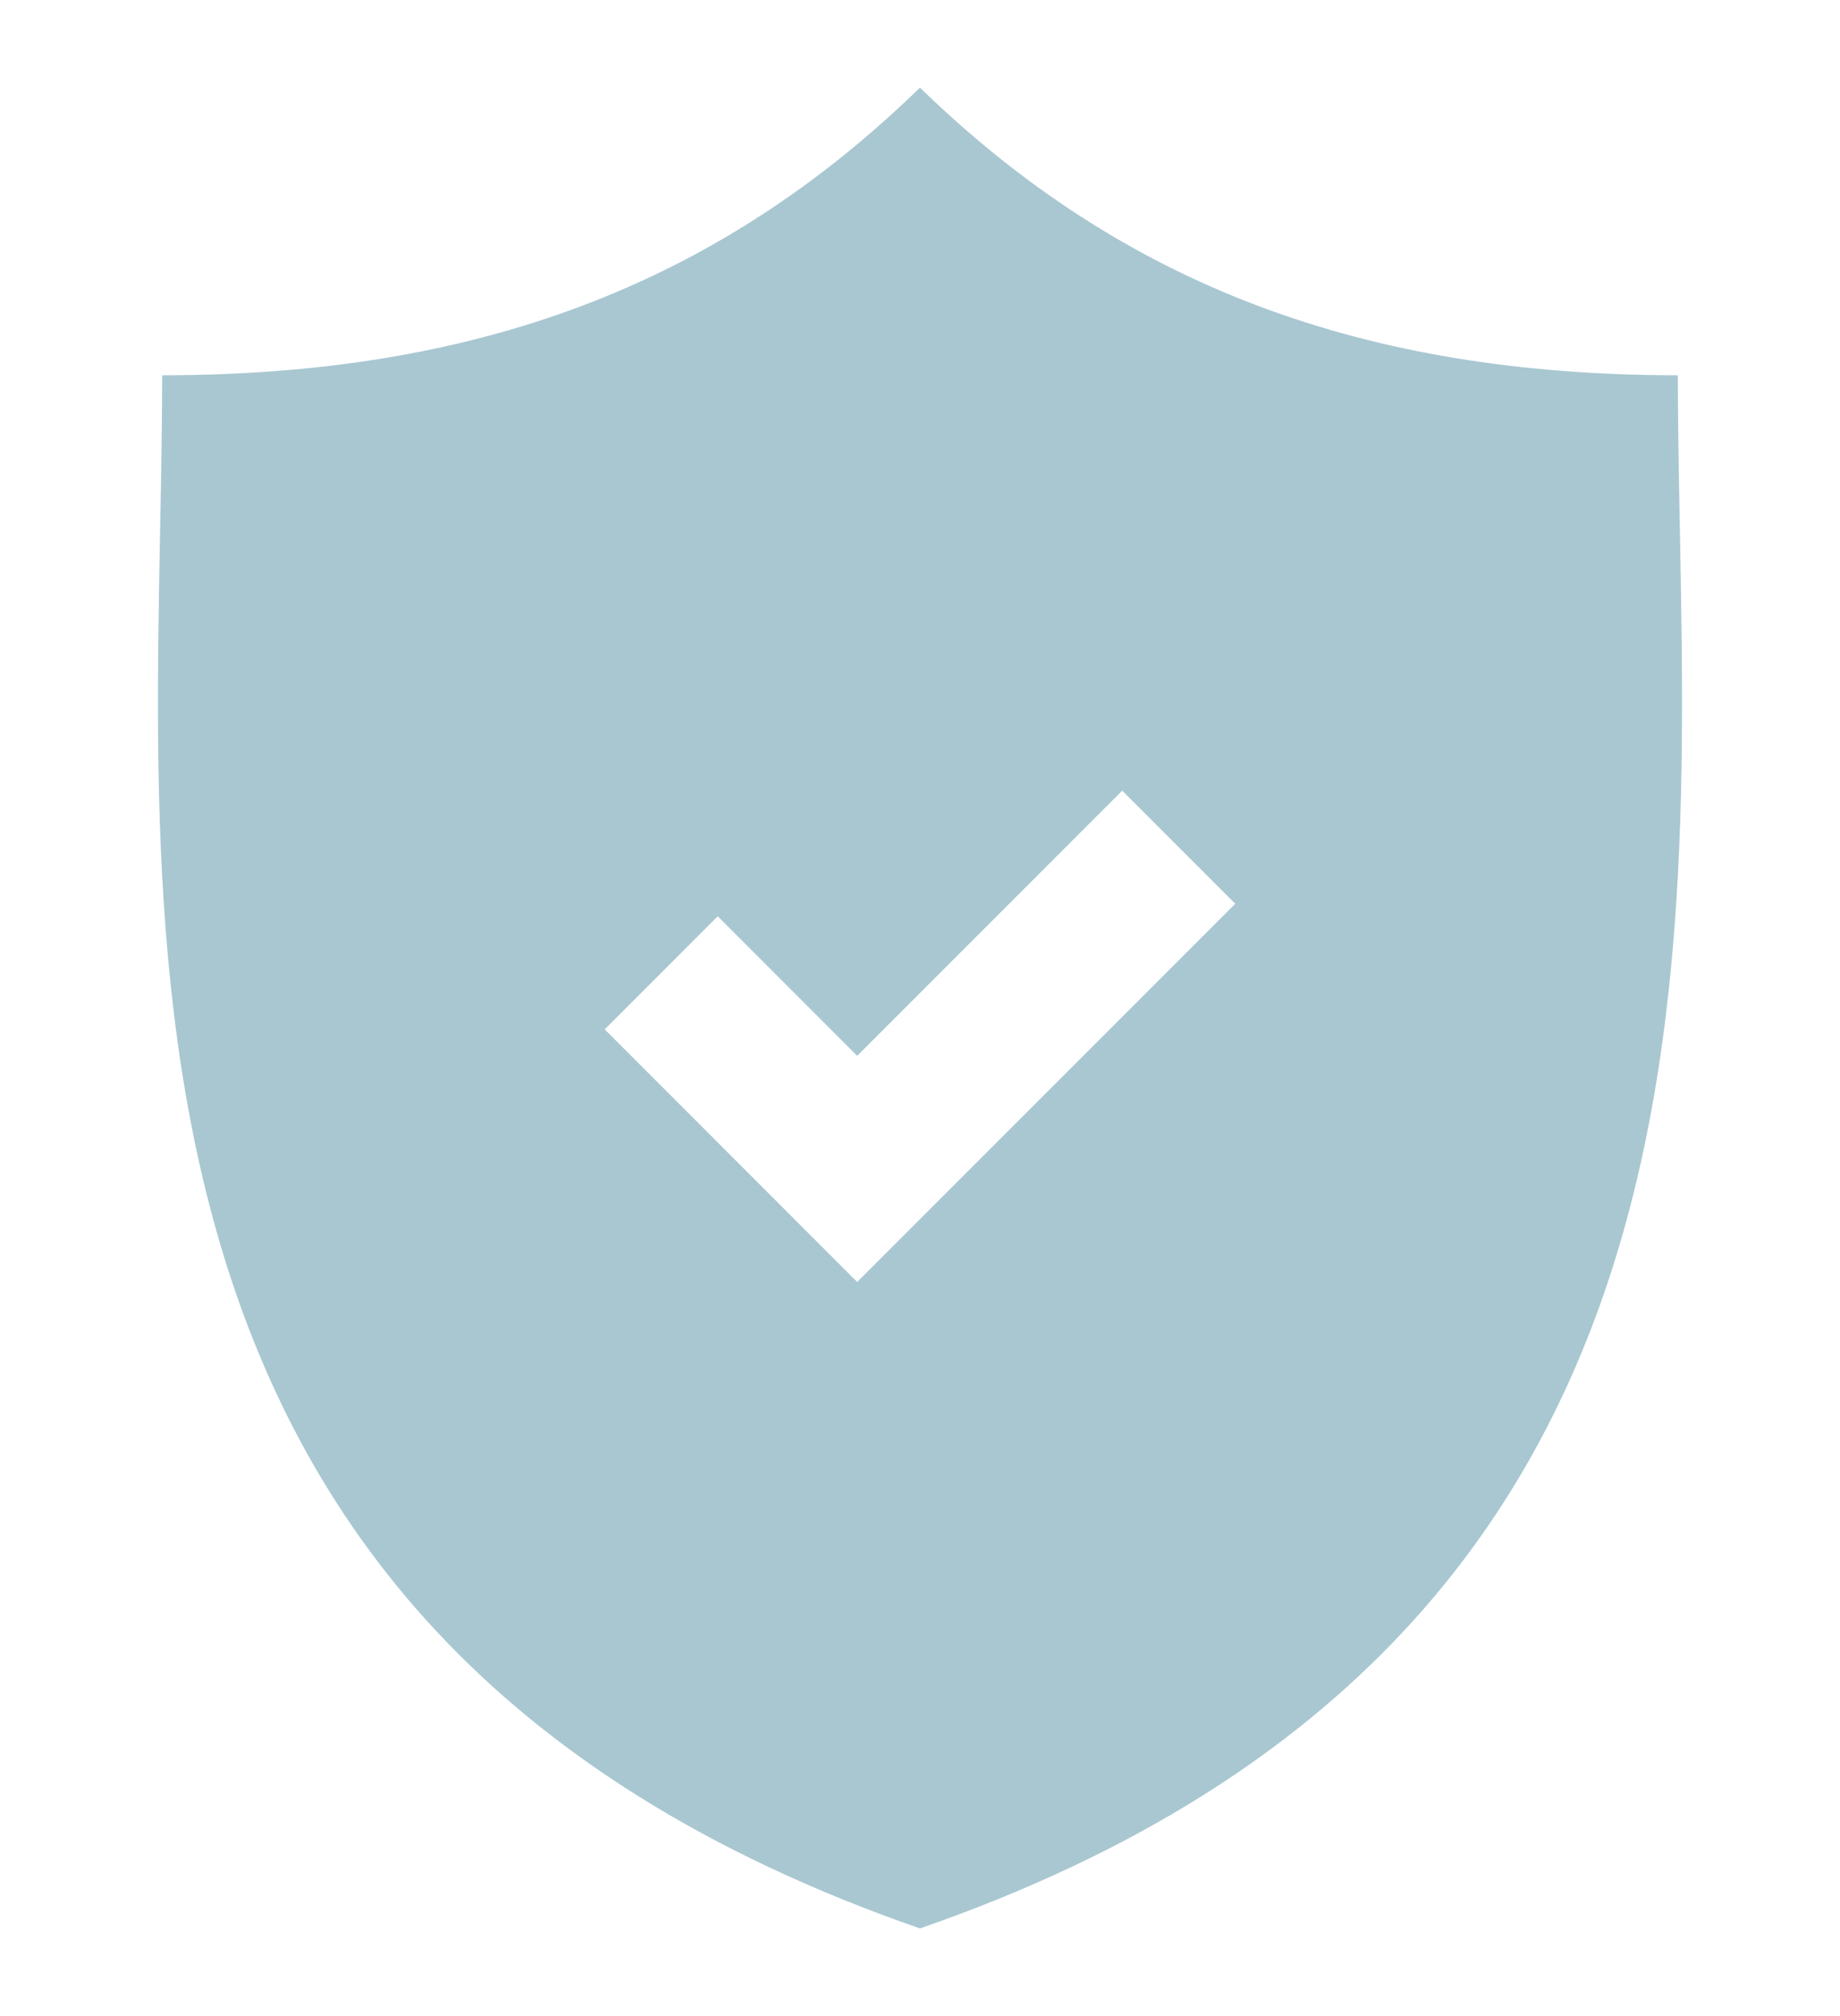 <?xml version="1.0" encoding="UTF-8" standalone="no"?>
<svg
   xmlns:dc="http://purl.org/dc/elements/1.1/"
   xmlns:cc="http://creativecommons.org/ns#"
   xmlns:rdf="http://www.w3.org/1999/02/22-rdf-syntax-ns#"
   xmlns:svg="http://www.w3.org/2000/svg"
   xmlns="http://www.w3.org/2000/svg"
   height="23"
   width="21"
   xml:space="preserve"
   style="enable-background:new 0 0 347.971 347.971;"
   viewBox="0 0 347.971 347.971"
   y="0px"
   x="0px"
   id="Capa_1"
   version="1.1"><defs
     id="defs37" /><path
     id="path2"
      fill="#a8c7d1"
     d="M317.309,54.367C257.933,54.367,212.445,37.403,173.98,0C135.519,37.403,90.033,54.367,30.662,54.367  c0,97.405-20.155,236.937,143.317,293.604C337.463,291.305,317.309,151.773,317.309,54.367z M162.107,225.773l-47.749-47.756  l21.379-21.378l26.37,26.376l50.121-50.122l21.378,21.378L162.107,225.773z" /><g
     id="g4" /><g
     id="g6" /><g
     id="g8" /><g
     id="g10" /><g
     id="g12" /><g
     id="g14" /><g
     id="g16" /><g
     id="g18" /><g
     id="g20" /><g
     id="g22" /><g
     id="g24" /><g
     id="g26" /><g
     id="g28" /><g
     id="g30" /><g
     id="g32" /></svg>